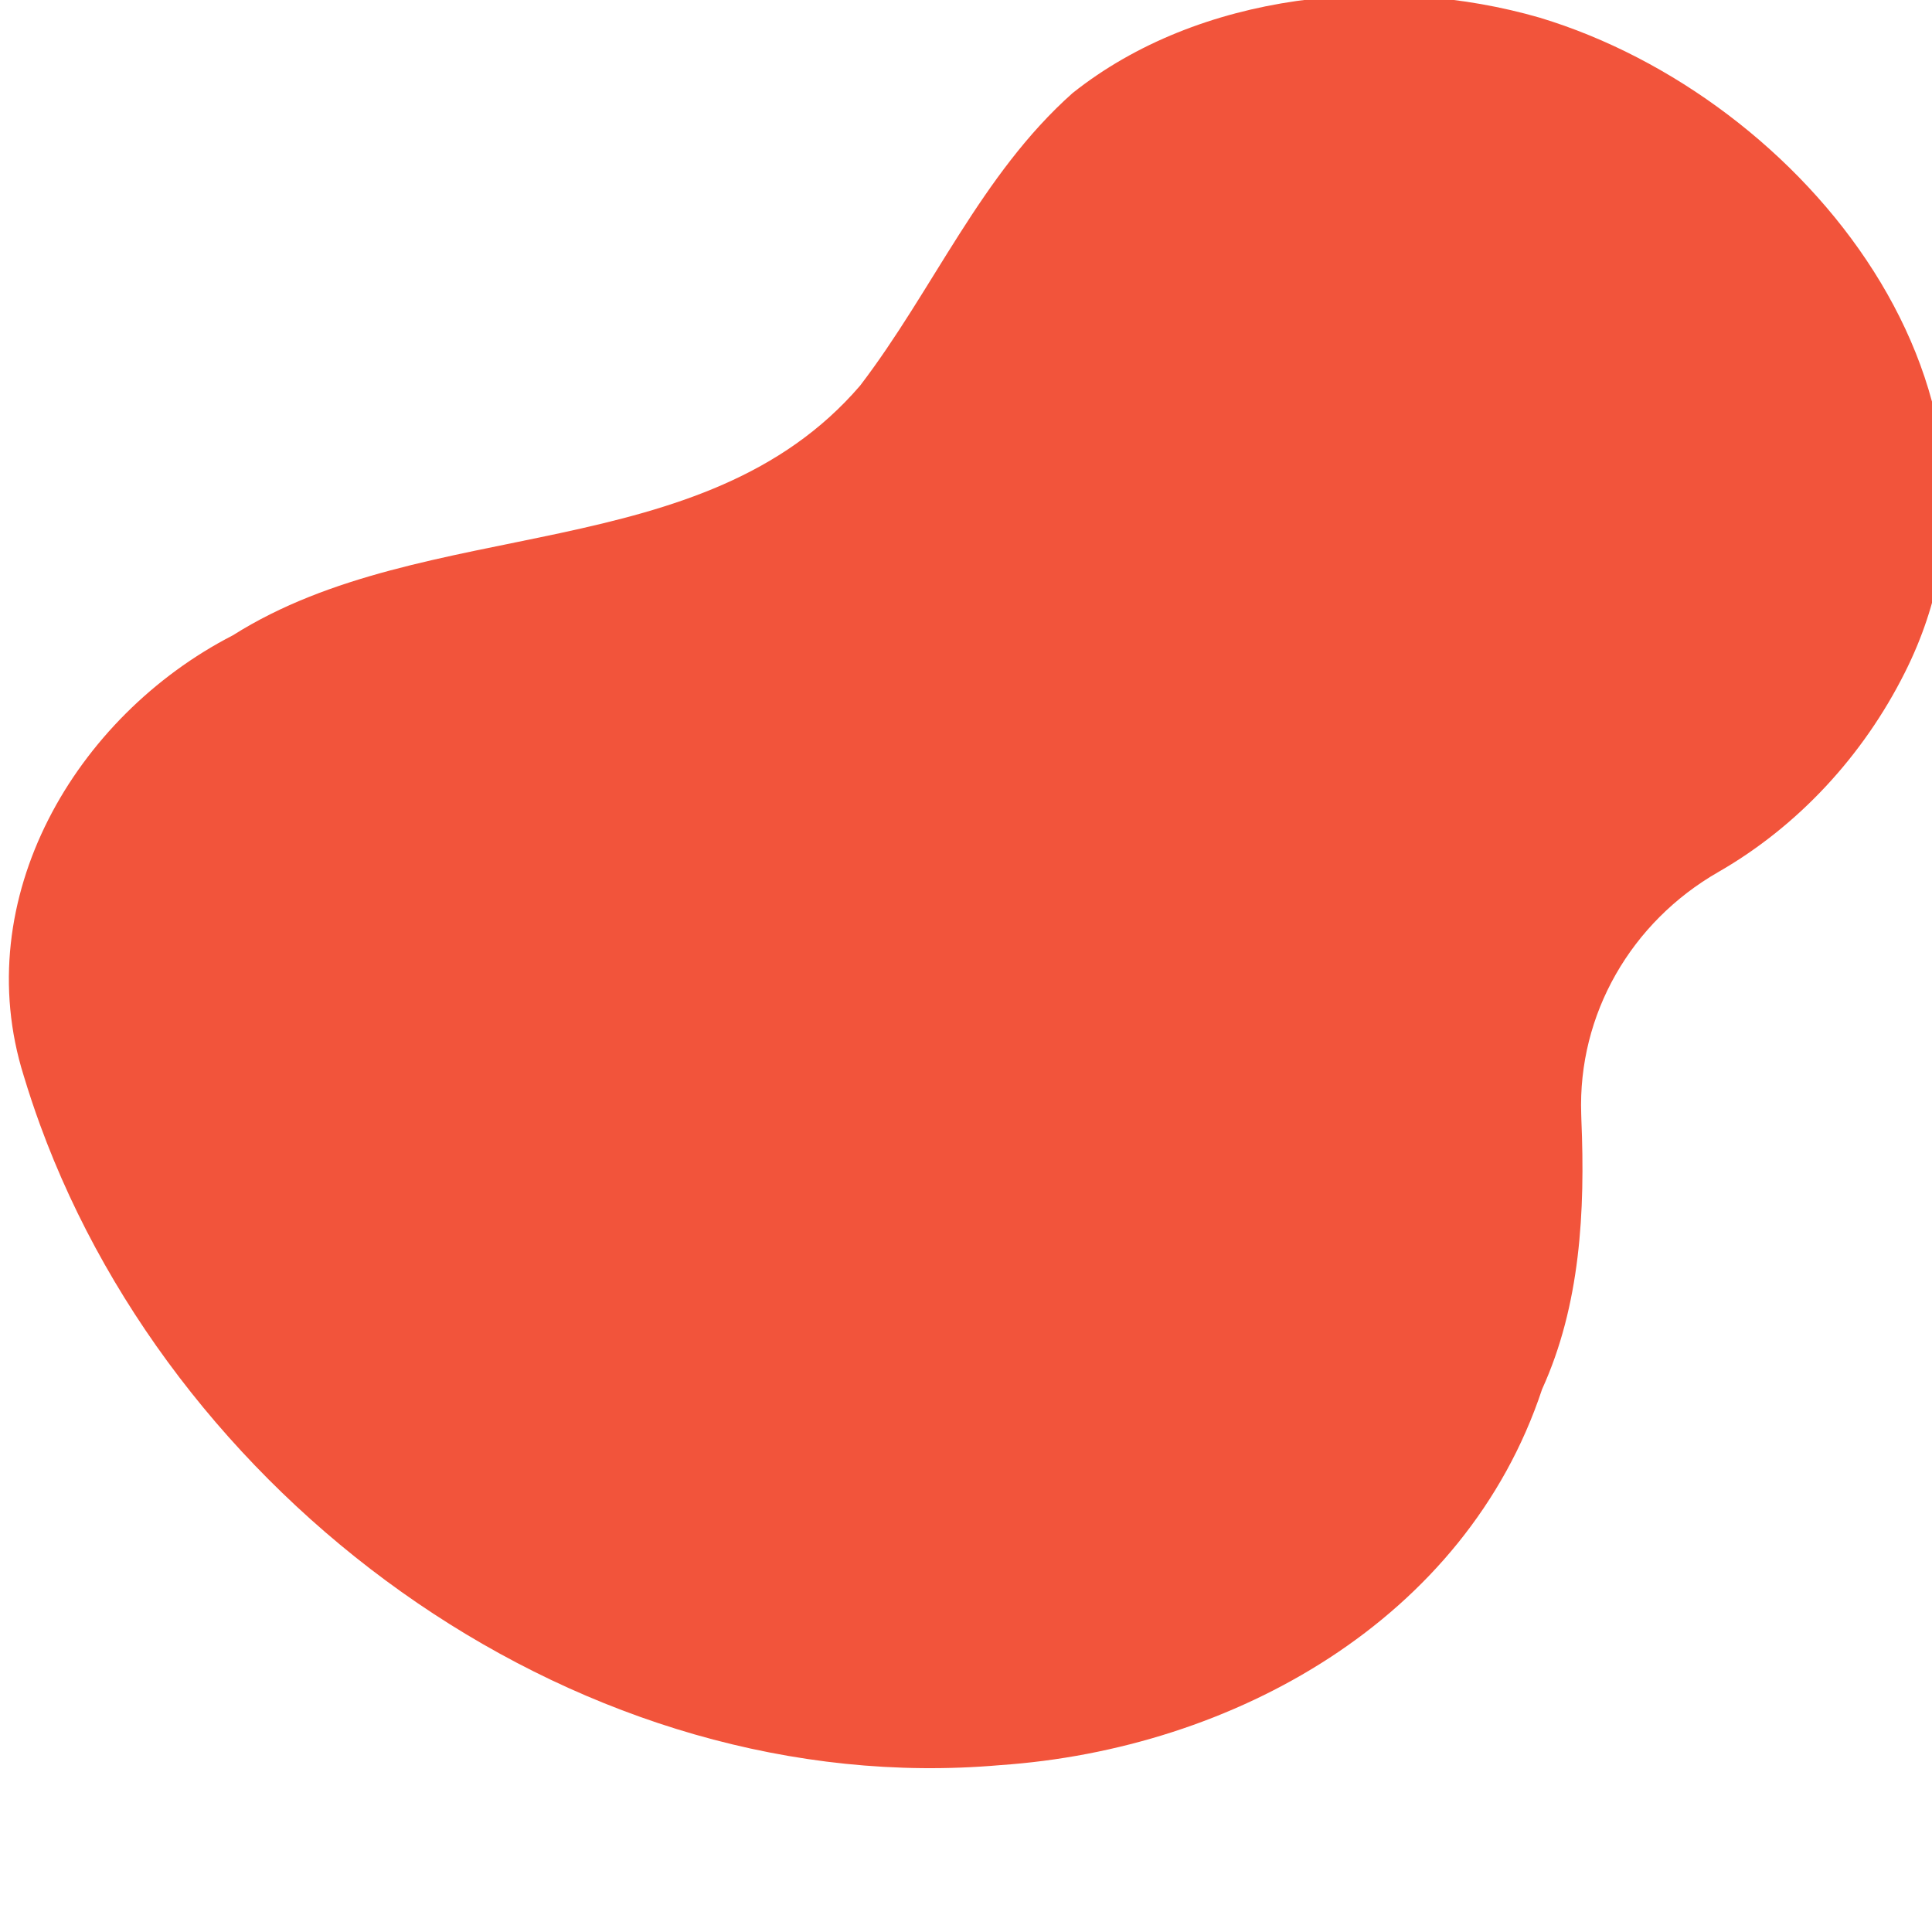 <svg xmlns="http://www.w3.org/2000/svg" xmlns:xlink="http://www.w3.org/1999/xlink" width="500" zoomAndPan="magnify" viewBox="0 0 375 375" height="500" preserveAspectRatio="xMidYMid meet" version="1.0"><defs><clipPath id="9d0e0f1605"><path d="M 1 0 L 375 0 L 375 344 L 1 344 Z M 1 0 " clip-rule="nonzero"/></clipPath><clipPath id="9b1131a41f"><path d="M 352.148 -45.277 L 462.785 257.652 L 73.91 399.676 L -36.727 96.75 Z M 352.148 -45.277 " clip-rule="nonzero"/></clipPath><clipPath id="646fadabe1"><path d="M 352.148 -45.277 L 462.785 257.652 L 73.91 399.676 L -36.727 96.75 Z M 352.148 -45.277 " clip-rule="nonzero"/></clipPath></defs><g clip-path="url(#9d0e0f1605)"><g clip-path="url(#9b1131a41f)"><g clip-path="url(#646fadabe1)"><path fill="#f2543b" d="M 299.312 269.66 C 306.766 253.297 307.688 235.062 306.945 217.352 C 306.938 216.996 306.926 216.641 306.914 216.281 C 306.234 196.848 316.633 178.949 333.5 169.273 C 348.996 160.387 361.641 146.688 369.738 130.527 C 396.727 76.824 350.262 18.965 298.887 3.438 C 269.23 -5.152 232.75 -1.496 208.168 18.082 C 190.395 33.887 181.164 56.254 166.949 74.848 C 136.5 110.297 82.758 99.574 45.207 123.309 C 14.566 139.059 -6.168 174.488 4.602 208.797 C 5.57 212.012 6.633 215.199 7.785 218.355 C 35.07 293.062 113.637 349.633 194.105 342.613 C 239.301 339.523 284.469 314.414 299.312 269.664 Z M 299.312 269.66 " fill-opacity="1" fill-rule="nonzero"/></g></g></g></svg>